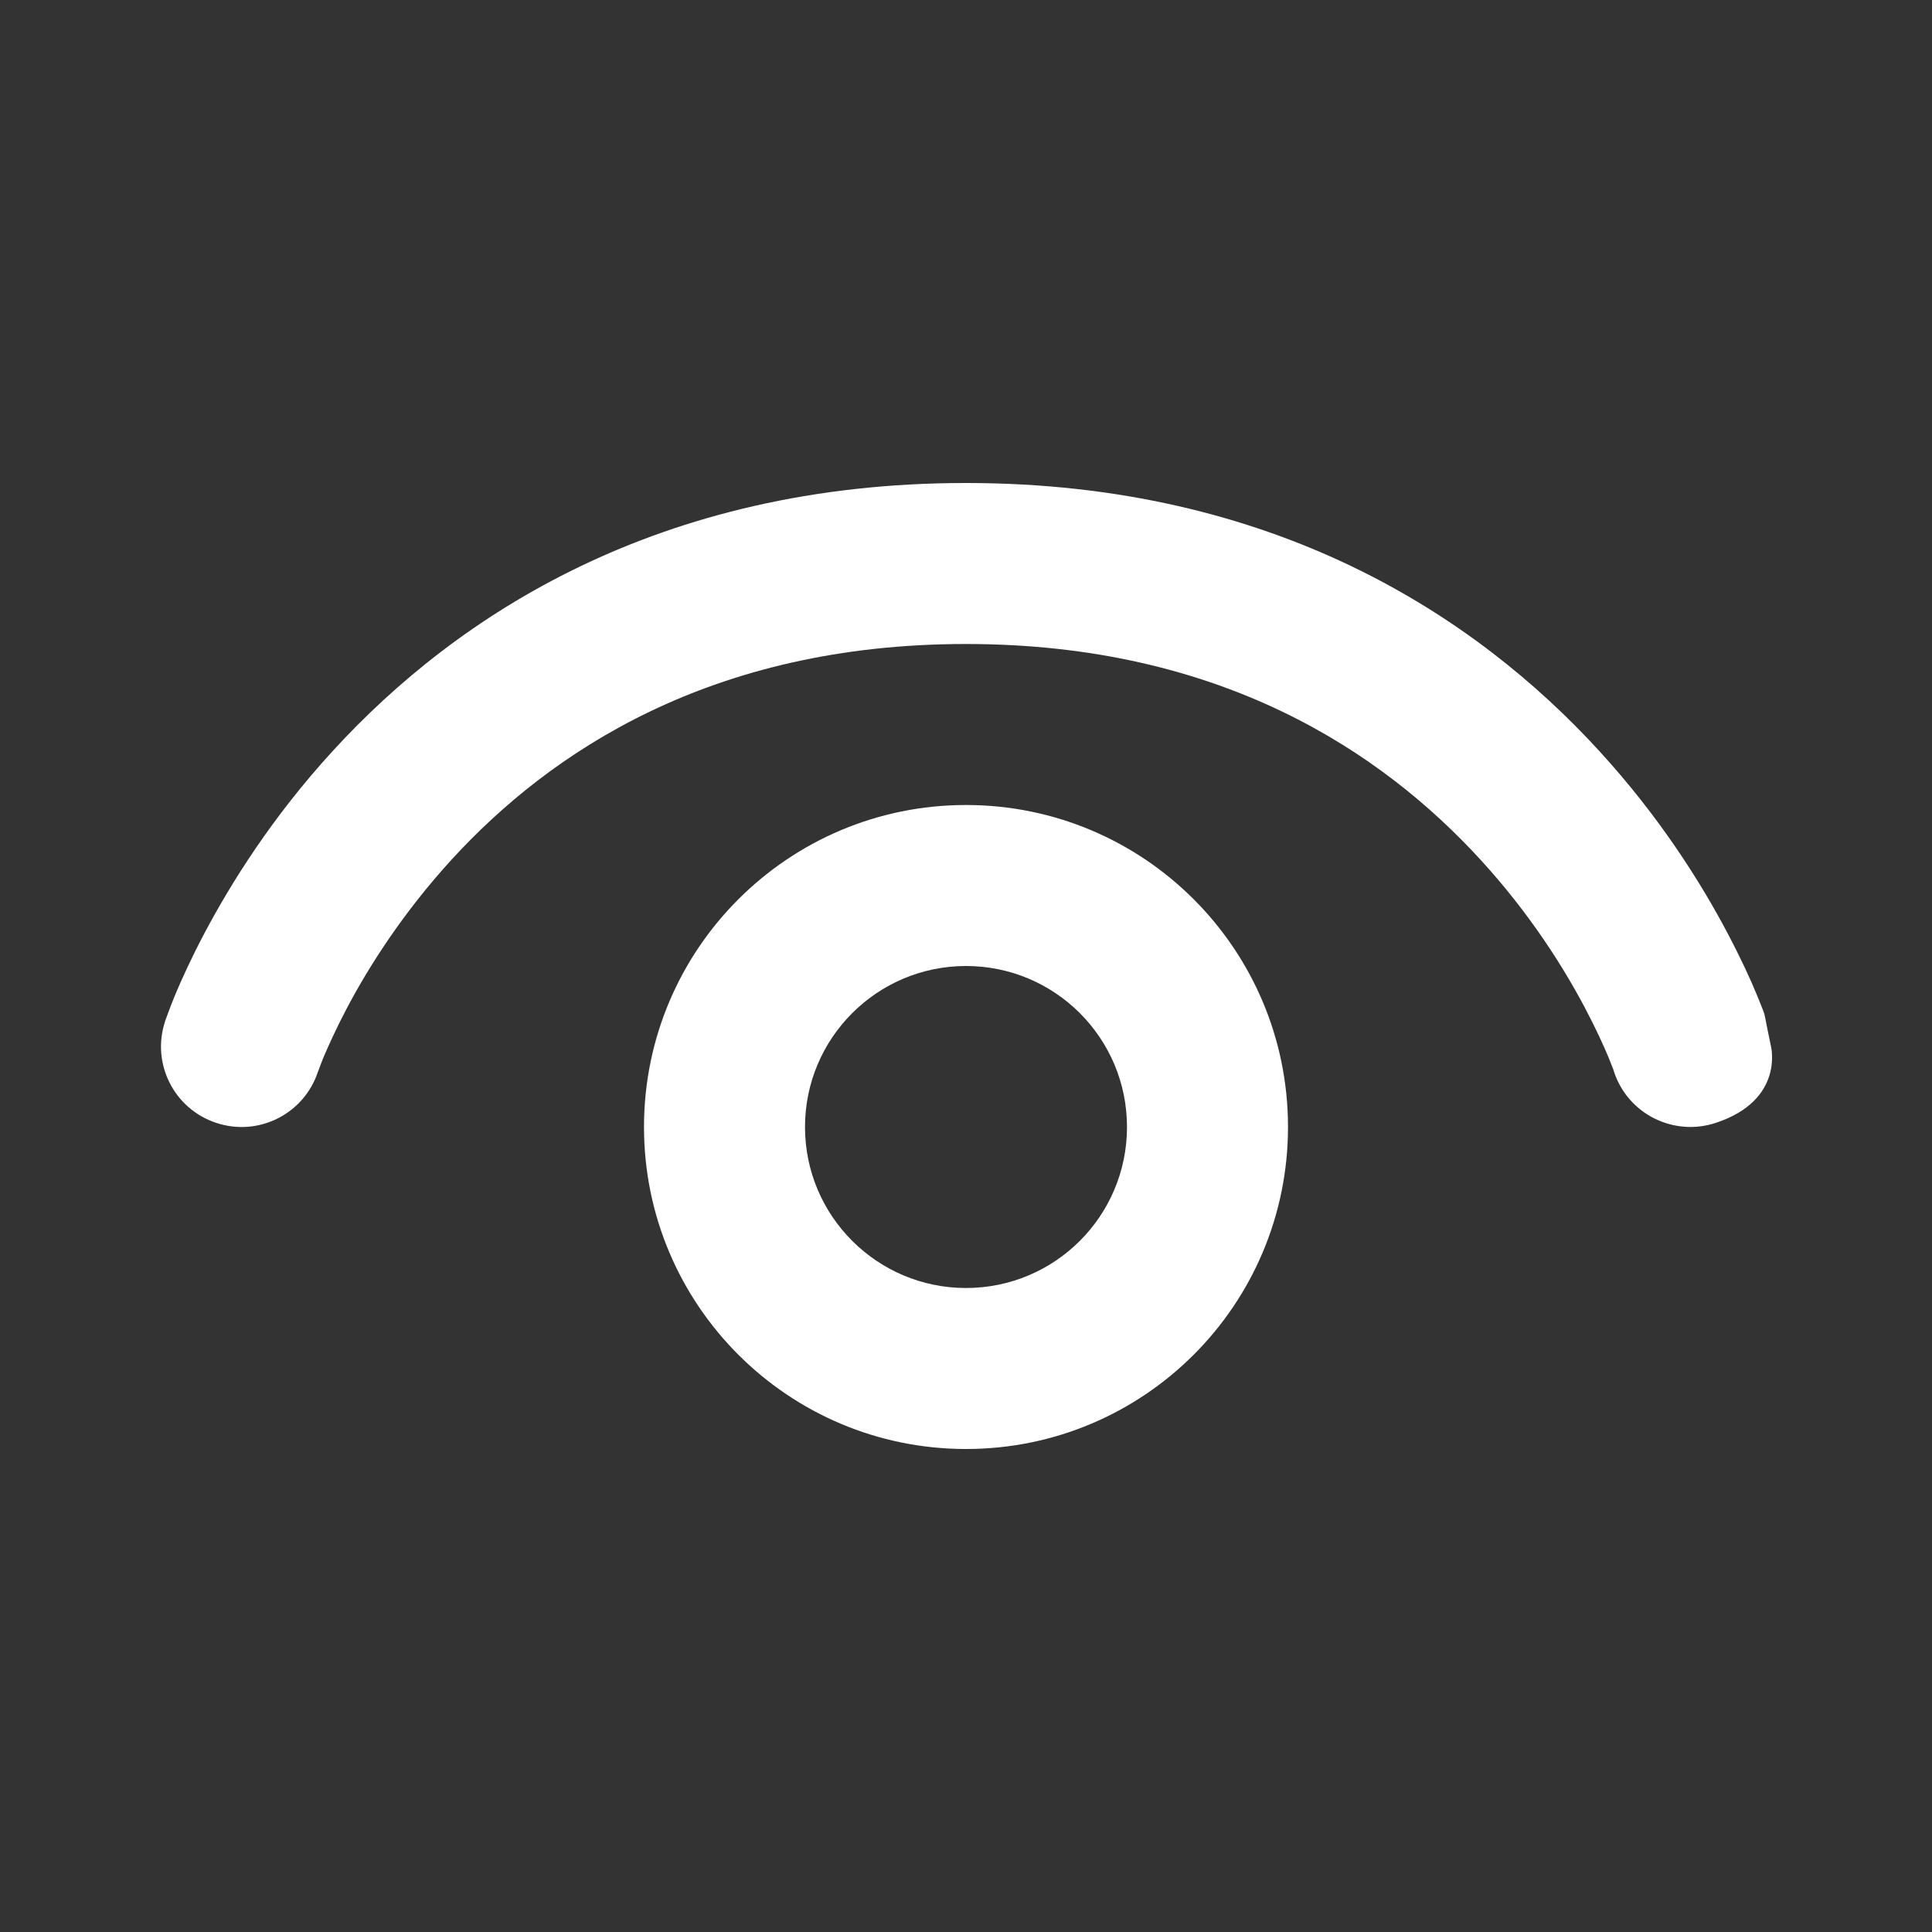 <svg width="12" height="12" viewBox="0 0 12 12" fill="none" xmlns="http://www.w3.org/2000/svg">
<rect x="0" y="0" width="12" height="12" fill="#333333" stroke="none"/>
<path d="M1.974 6.659C1.887 6.92 1.604 7.062 1.342 6.974C1.08 6.887 0.938 6.604 1.026 6.342C1.017 6.372 1.026 6.341 1.026 6.341C1.032 6.324 1.038 6.308 1.044 6.292C1.054 6.264 1.069 6.226 1.088 6.179C1.128 6.084 1.187 5.953 1.269 5.798C1.433 5.488 1.69 5.075 2.069 4.662C2.834 3.827 4.087 3 6 3C7.913 3 9.166 3.827 9.931 4.662C10.31 5.075 10.568 5.488 10.731 5.798C10.813 5.953 10.873 6.084 10.912 6.179C10.932 6.226 10.946 6.264 10.957 6.292C10.96 6.3 10.97 6.352 10.98 6.403C10.989 6.448 10.998 6.492 11 6.5C11 6.5 11.084 6.833 10.658 6.974C10.397 7.061 10.114 6.921 10.026 6.66L10.026 6.659L10.025 6.657L10.02 6.641C10.013 6.624 10.003 6.598 9.989 6.563C9.96 6.494 9.913 6.39 9.847 6.265C9.714 6.012 9.503 5.675 9.194 5.338C8.584 4.673 7.587 4 6 4C4.413 4 3.416 4.673 2.806 5.338C2.498 5.675 2.286 6.012 2.153 6.265C2.087 6.39 2.041 6.494 2.011 6.563C1.997 6.598 1.987 6.624 1.981 6.641L1.974 6.659ZM6 5C4.896 5 4 5.895 4 7C4 8.105 4.896 9 6 9C7.105 9 8 8.105 8 7C8 5.895 7.105 5 6 5ZM5 7C5 6.448 5.448 6 6 6C6.553 6 7 6.448 7 7C7 7.552 6.553 8 6 8C5.448 8 5 7.552 5 7Z" fill="#ffffff"/>
</svg>
